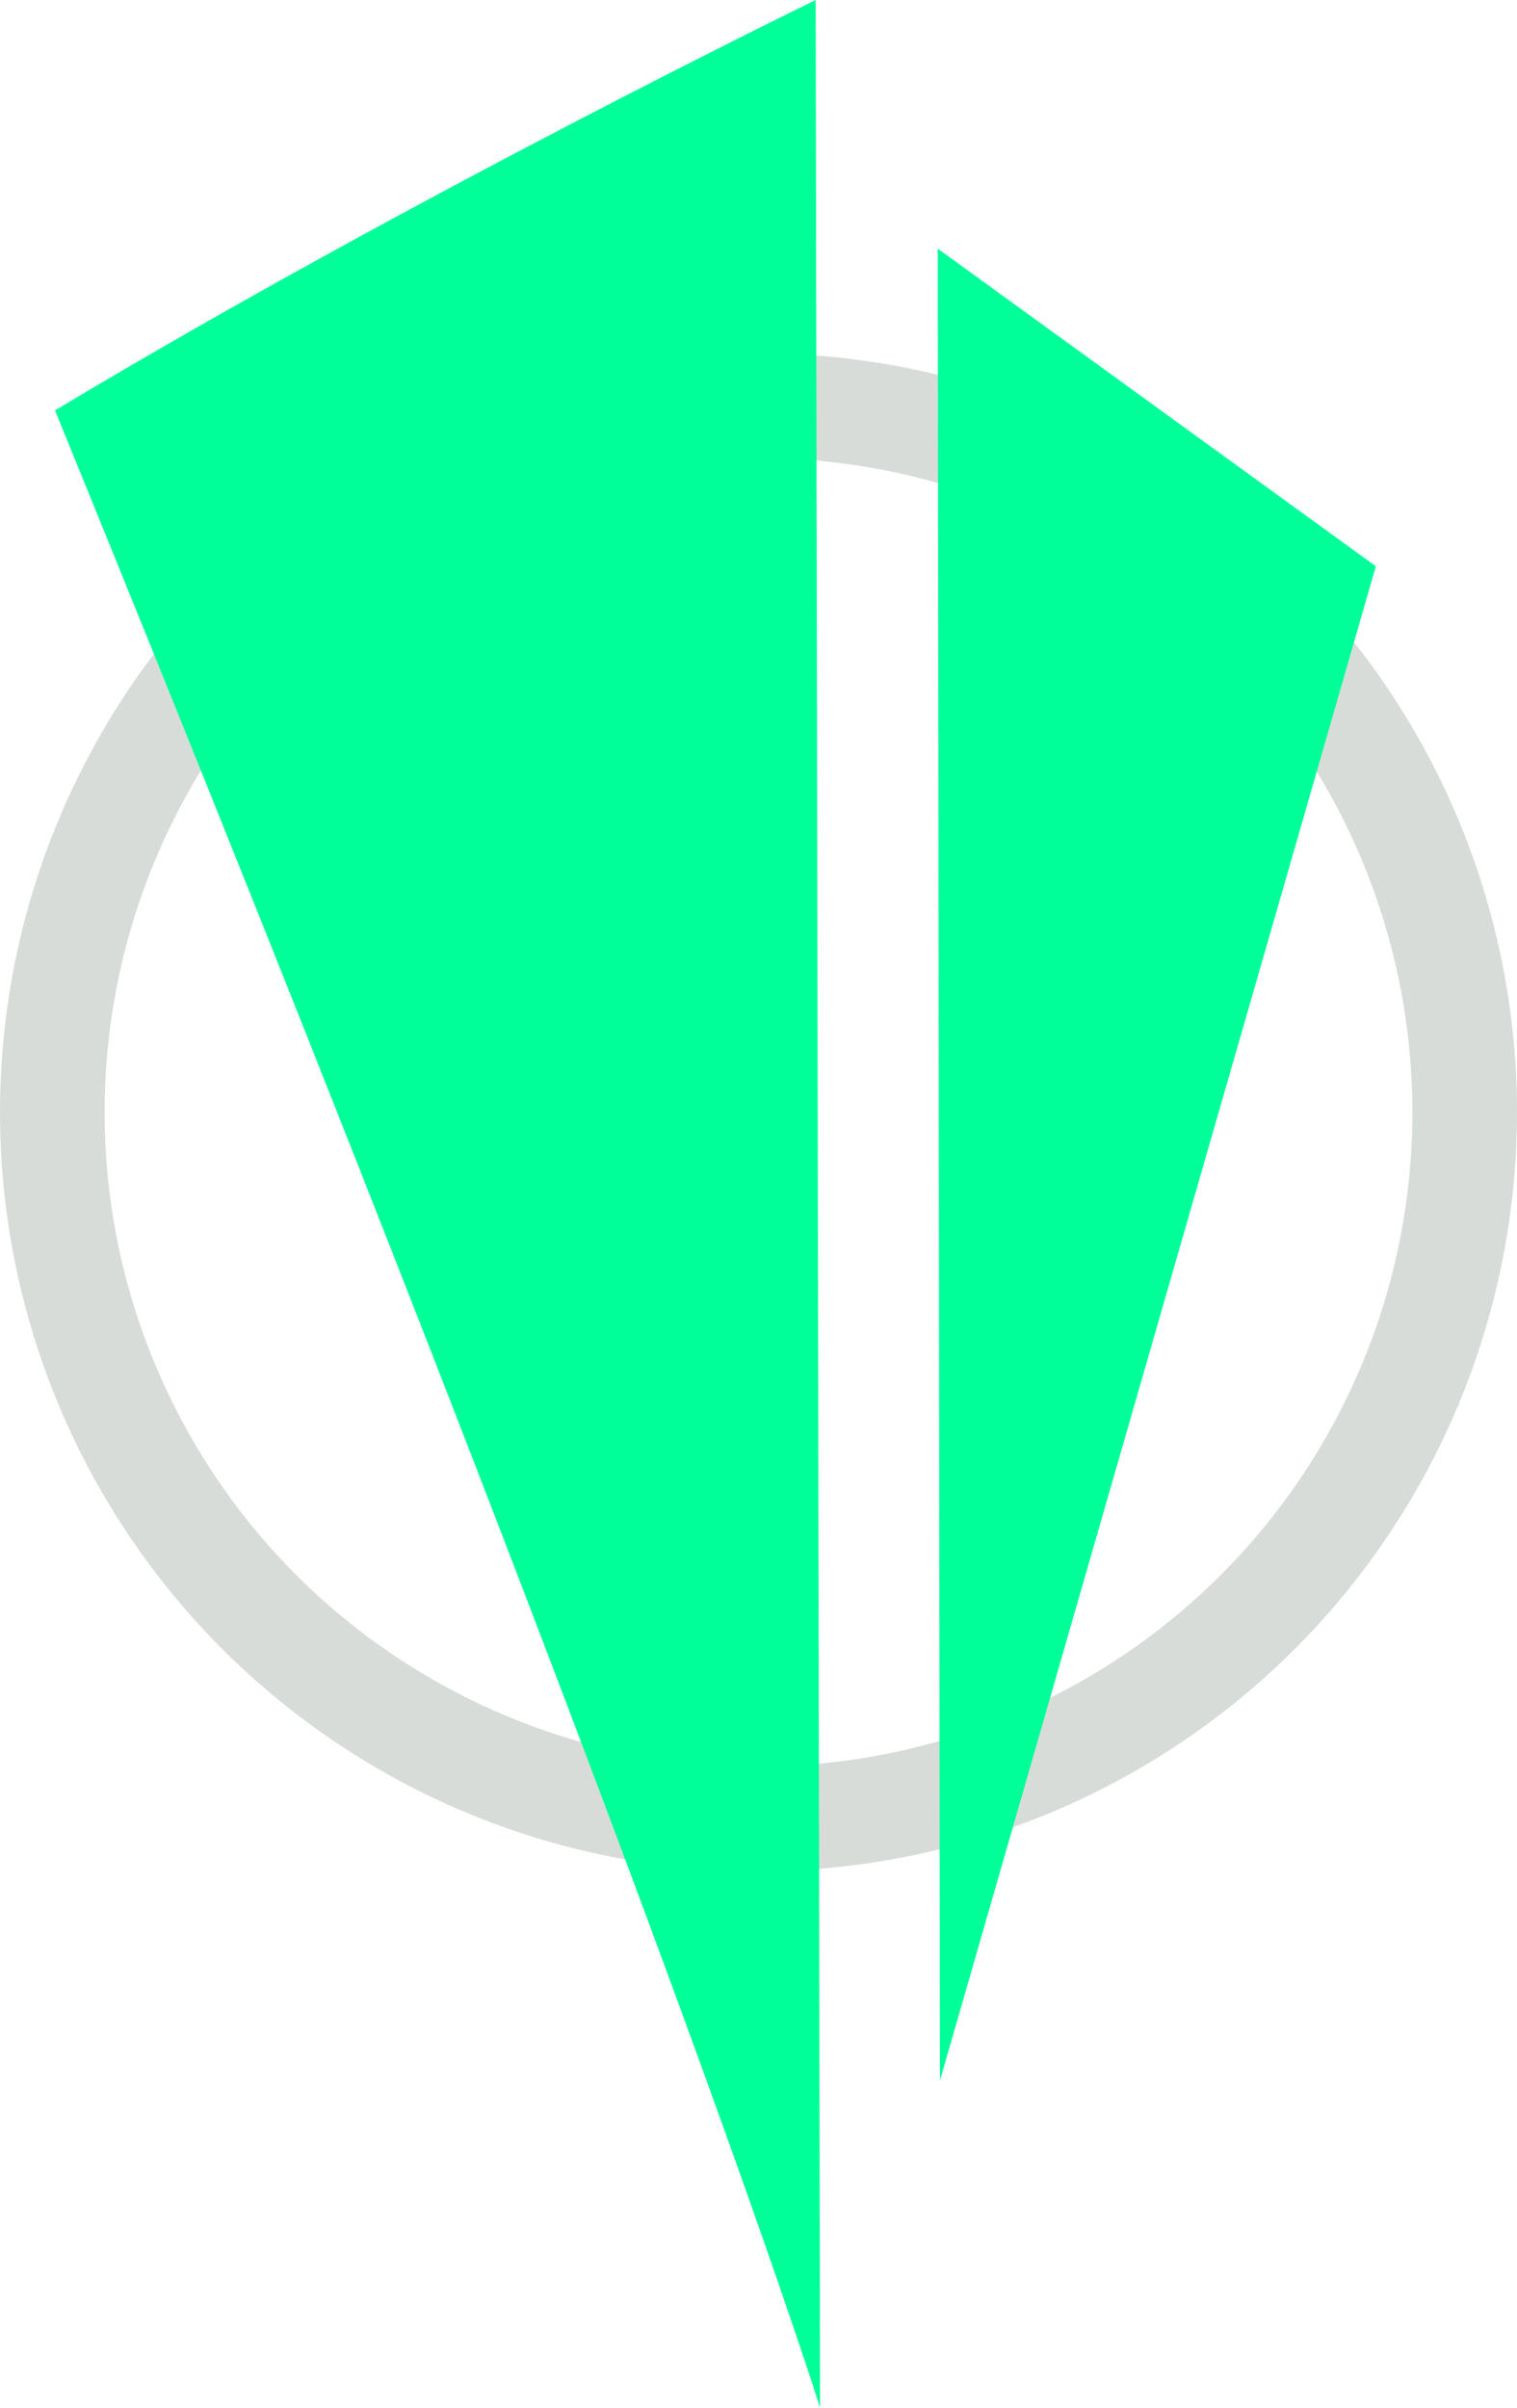 <svg xmlns="http://www.w3.org/2000/svg" width="116" height="184" viewBox="0 0 116 184">
  <g fill="none" fill-rule="evenodd">
    <circle cx="58" cy="85" r="54" stroke="#A7B1A8" stroke-width="8" opacity=".451"/>
    <path fill="#0F9" d="M71.873,159 L71.706,19 L105.206,43.276 L71.873,159 Z M4.206,31.361 C31.5,15 62.371,0 62.371,0 L62.706,184 C62.706,184 50.503,144.798 4.206,31.361 Z"/>
  </g>
</svg>
